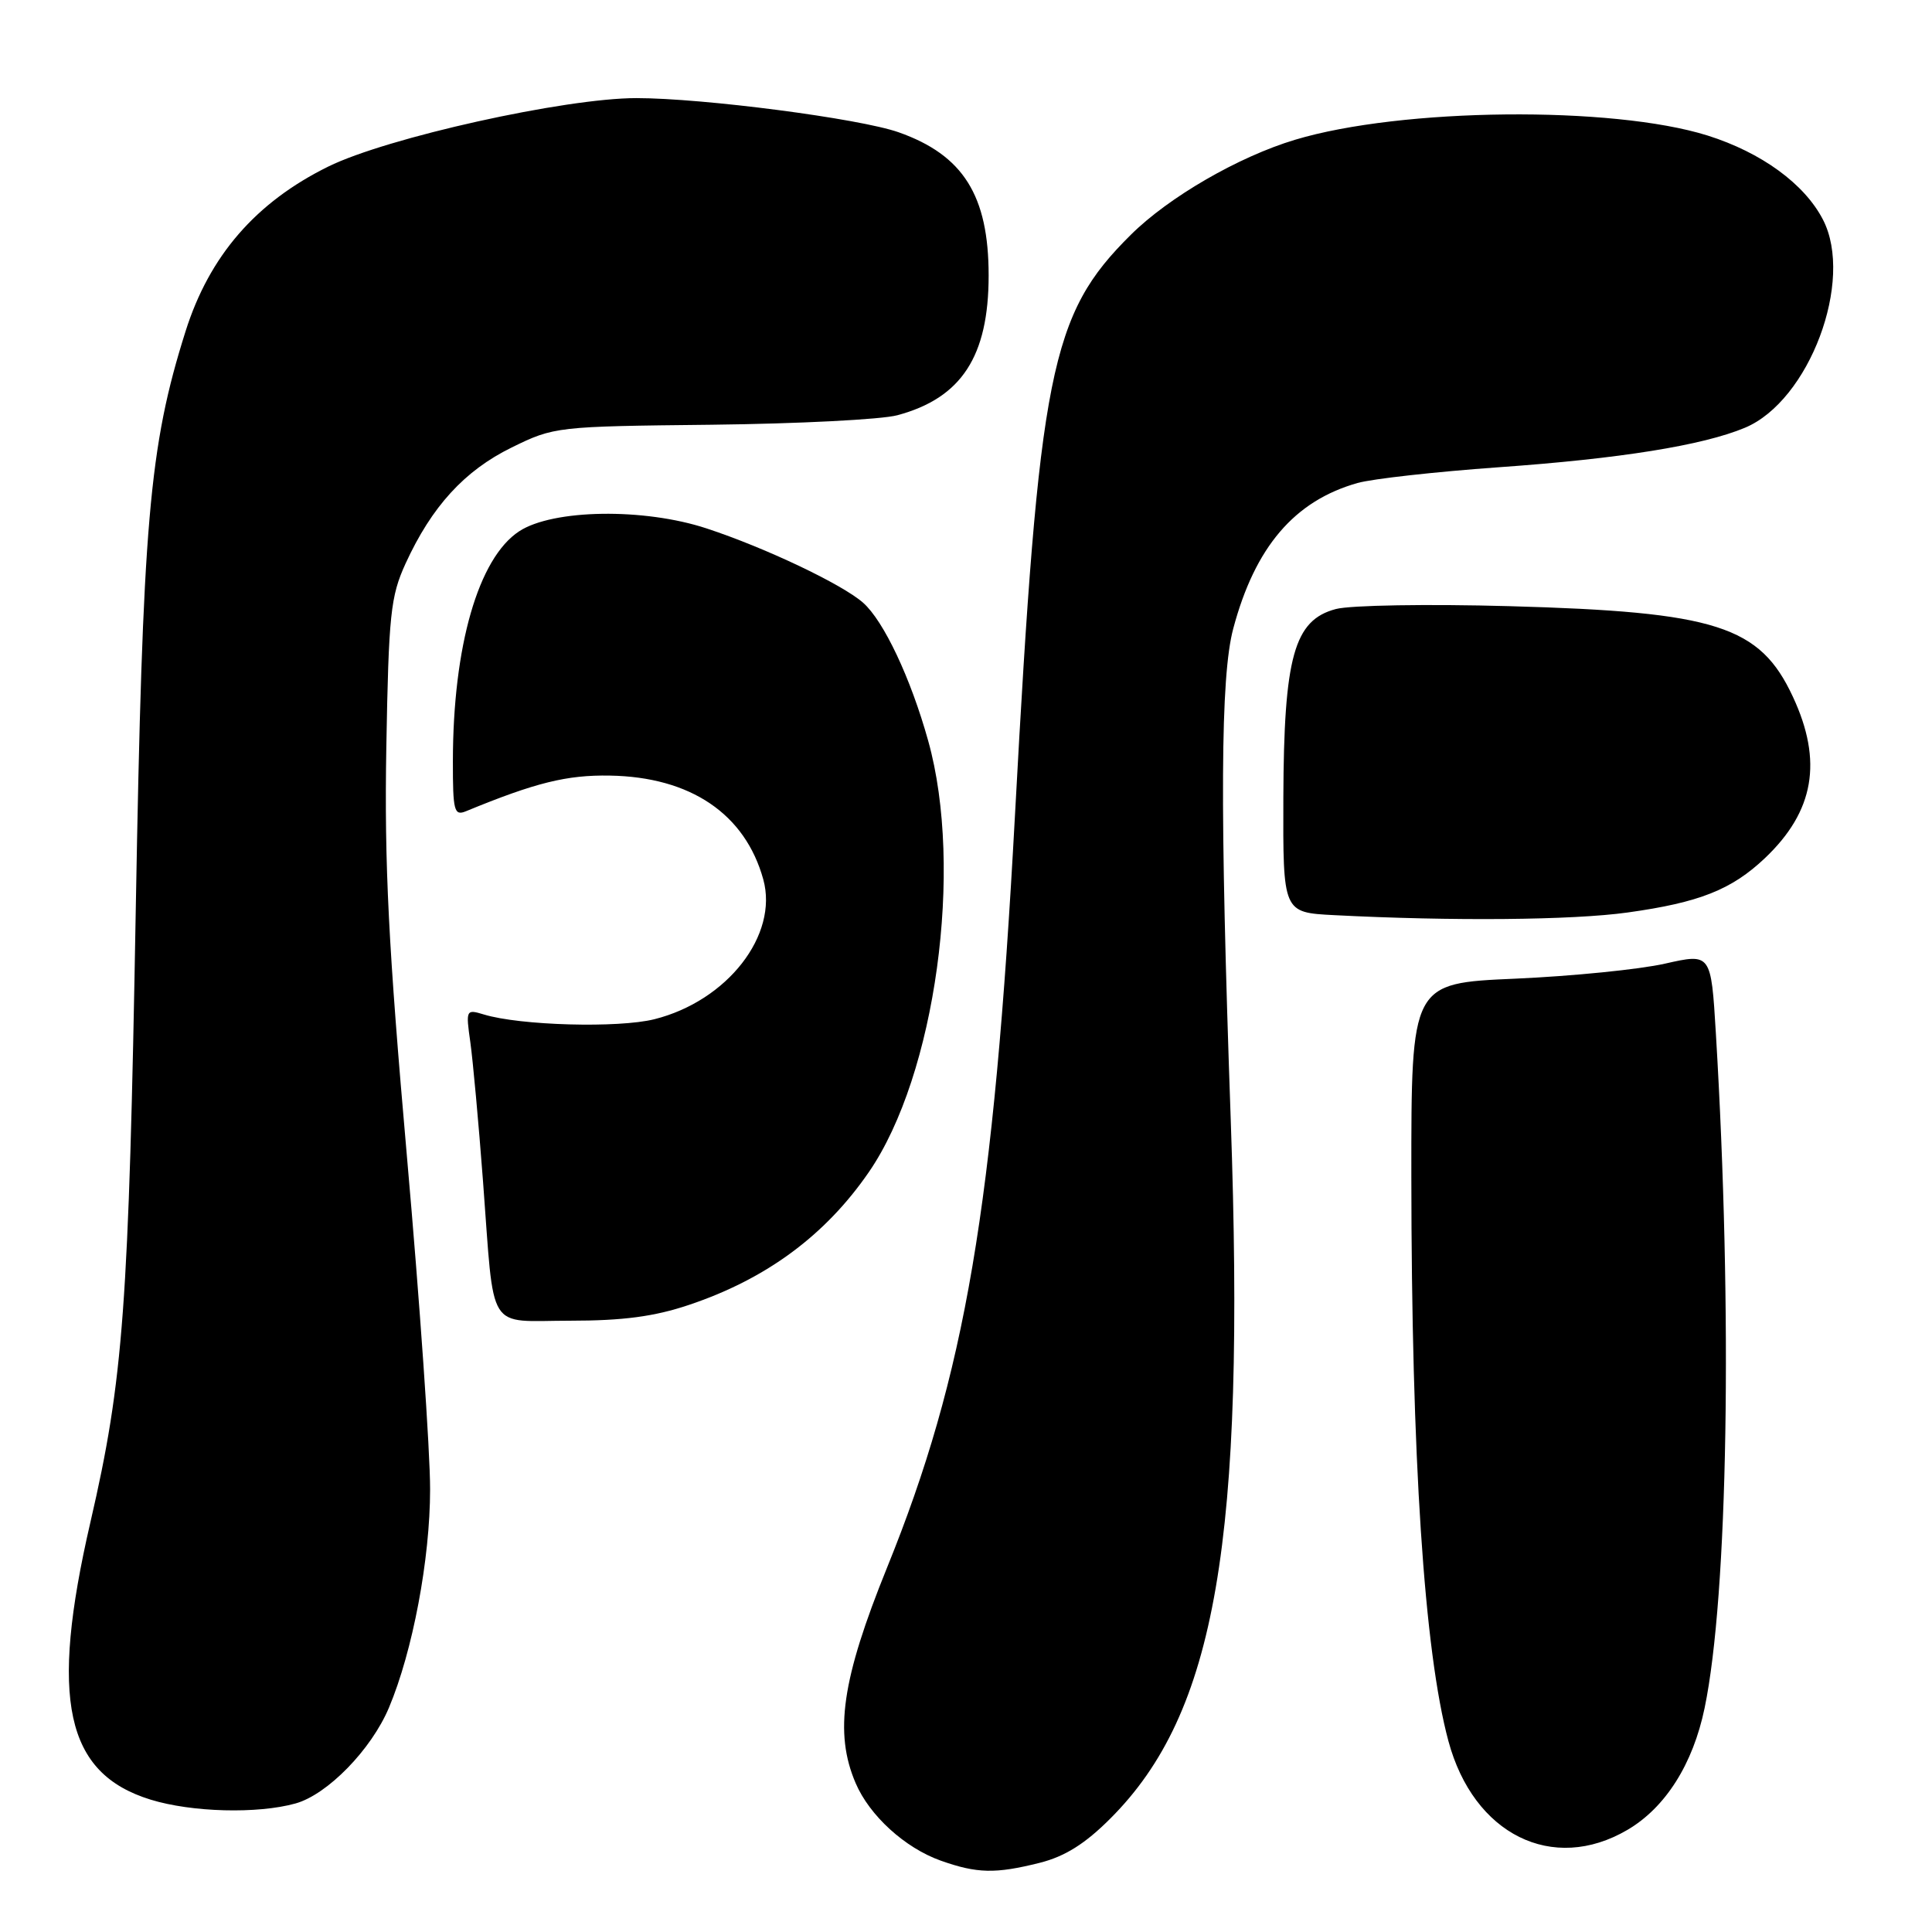 <?xml version="1.0" encoding="UTF-8" standalone="no"?>
<!DOCTYPE svg PUBLIC "-//W3C//DTD SVG 1.1//EN" "http://www.w3.org/Graphics/SVG/1.1/DTD/svg11.dtd" >
<svg xmlns="http://www.w3.org/2000/svg" xmlns:xlink="http://www.w3.org/1999/xlink" version="1.1" viewBox="0 0 256 256">
 <g >
 <path fill="currentColor"
d=" M 137.78 246.83 C 141.11 245.99 143.79 244.31 147.14 240.95 C 161.13 226.96 165.04 204.27 163.08 148.40 C 161.62 106.86 161.71 89.69 163.41 83.30 C 166.29 72.48 171.52 66.36 179.88 64.00 C 181.87 63.44 190.25 62.51 198.50 61.92 C 214.67 60.78 225.62 59.02 231.21 56.68 C 239.74 53.12 245.72 37.16 241.55 29.10 C 239.10 24.36 233.40 20.21 226.27 17.96 C 213.66 14.00 185.68 14.28 171.60 18.52 C 164.11 20.77 154.88 26.11 149.84 31.11 C 139.17 41.68 137.68 49.13 134.49 108.00 C 131.67 160.06 127.92 182.11 117.53 207.74 C 111.55 222.50 110.51 229.59 113.38 236.28 C 115.22 240.58 119.90 244.85 124.64 246.54 C 129.46 248.25 131.89 248.31 137.78 246.83 Z  M 215.64 242.47 C 220.68 239.52 224.33 233.75 225.87 226.32 C 228.97 211.41 229.59 173.91 227.36 136.90 C 226.72 126.31 226.72 126.31 220.61 127.69 C 217.25 128.45 208.31 129.35 200.75 129.68 C 187.00 130.28 187.00 130.28 187.01 155.89 C 187.03 193.20 188.71 218.79 191.92 230.69 C 195.25 243.08 205.73 248.28 215.64 242.47 Z  M 39.15 238.97 C 43.38 237.80 49.20 231.83 51.54 226.27 C 54.68 218.81 56.99 206.59 56.99 197.35 C 57.00 192.32 55.62 172.52 53.93 153.35 C 51.47 125.40 50.92 114.64 51.19 99.00 C 51.50 81.41 51.75 79.03 53.74 74.67 C 57.21 67.11 61.54 62.37 67.79 59.30 C 73.43 56.53 73.75 56.50 94.29 56.28 C 105.73 56.15 116.81 55.59 118.91 55.02 C 127.40 52.74 131.00 47.22 131.00 36.50 C 131.00 25.90 127.63 20.55 119.08 17.53 C 113.91 15.70 93.15 13.00 84.32 13.00 C 74.85 13.00 51.30 18.23 43.50 22.07 C 33.90 26.80 27.75 33.89 24.59 43.89 C 19.75 59.23 18.90 69.05 17.99 120.50 C 17.06 173.22 16.36 182.74 11.98 201.70 C 6.55 225.20 8.67 234.98 19.95 238.46 C 25.40 240.14 34.12 240.37 39.15 238.97 Z  M 91.28 172.91 C 101.52 169.48 109.37 163.69 115.14 155.29 C 123.96 142.47 127.73 115.10 122.99 98.16 C 120.67 89.84 117.10 82.28 114.36 79.86 C 111.58 77.41 101.39 72.57 93.63 70.02 C 85.32 67.28 73.26 67.47 68.79 70.40 C 63.39 73.94 60.02 85.61 60.01 100.86 C 60.00 107.47 60.18 108.14 61.75 107.49 C 70.96 103.70 75.10 102.67 80.81 102.77 C 91.51 102.95 98.74 107.85 101.14 116.53 C 103.17 123.90 96.38 132.62 86.72 135.05 C 81.94 136.25 68.89 135.89 64.10 134.42 C 61.76 133.71 61.71 133.80 62.32 138.09 C 62.66 140.52 63.42 148.80 64.00 156.50 C 65.55 176.95 64.34 175.00 75.55 175.00 C 82.54 175.00 86.71 174.45 91.28 172.91 Z  M 215.67 120.91 C 225.17 119.59 229.45 117.89 233.87 113.70 C 240.40 107.50 241.55 100.87 237.57 92.33 C 233.19 82.92 227.43 81.08 200.00 80.32 C 189.25 80.02 178.93 80.19 177.01 80.70 C 171.47 82.16 170.12 87.02 170.05 105.70 C 170.00 120.91 170.00 120.91 176.75 121.26 C 192.41 122.07 208.37 121.93 215.67 120.91 Z "/>
</g>
</svg>